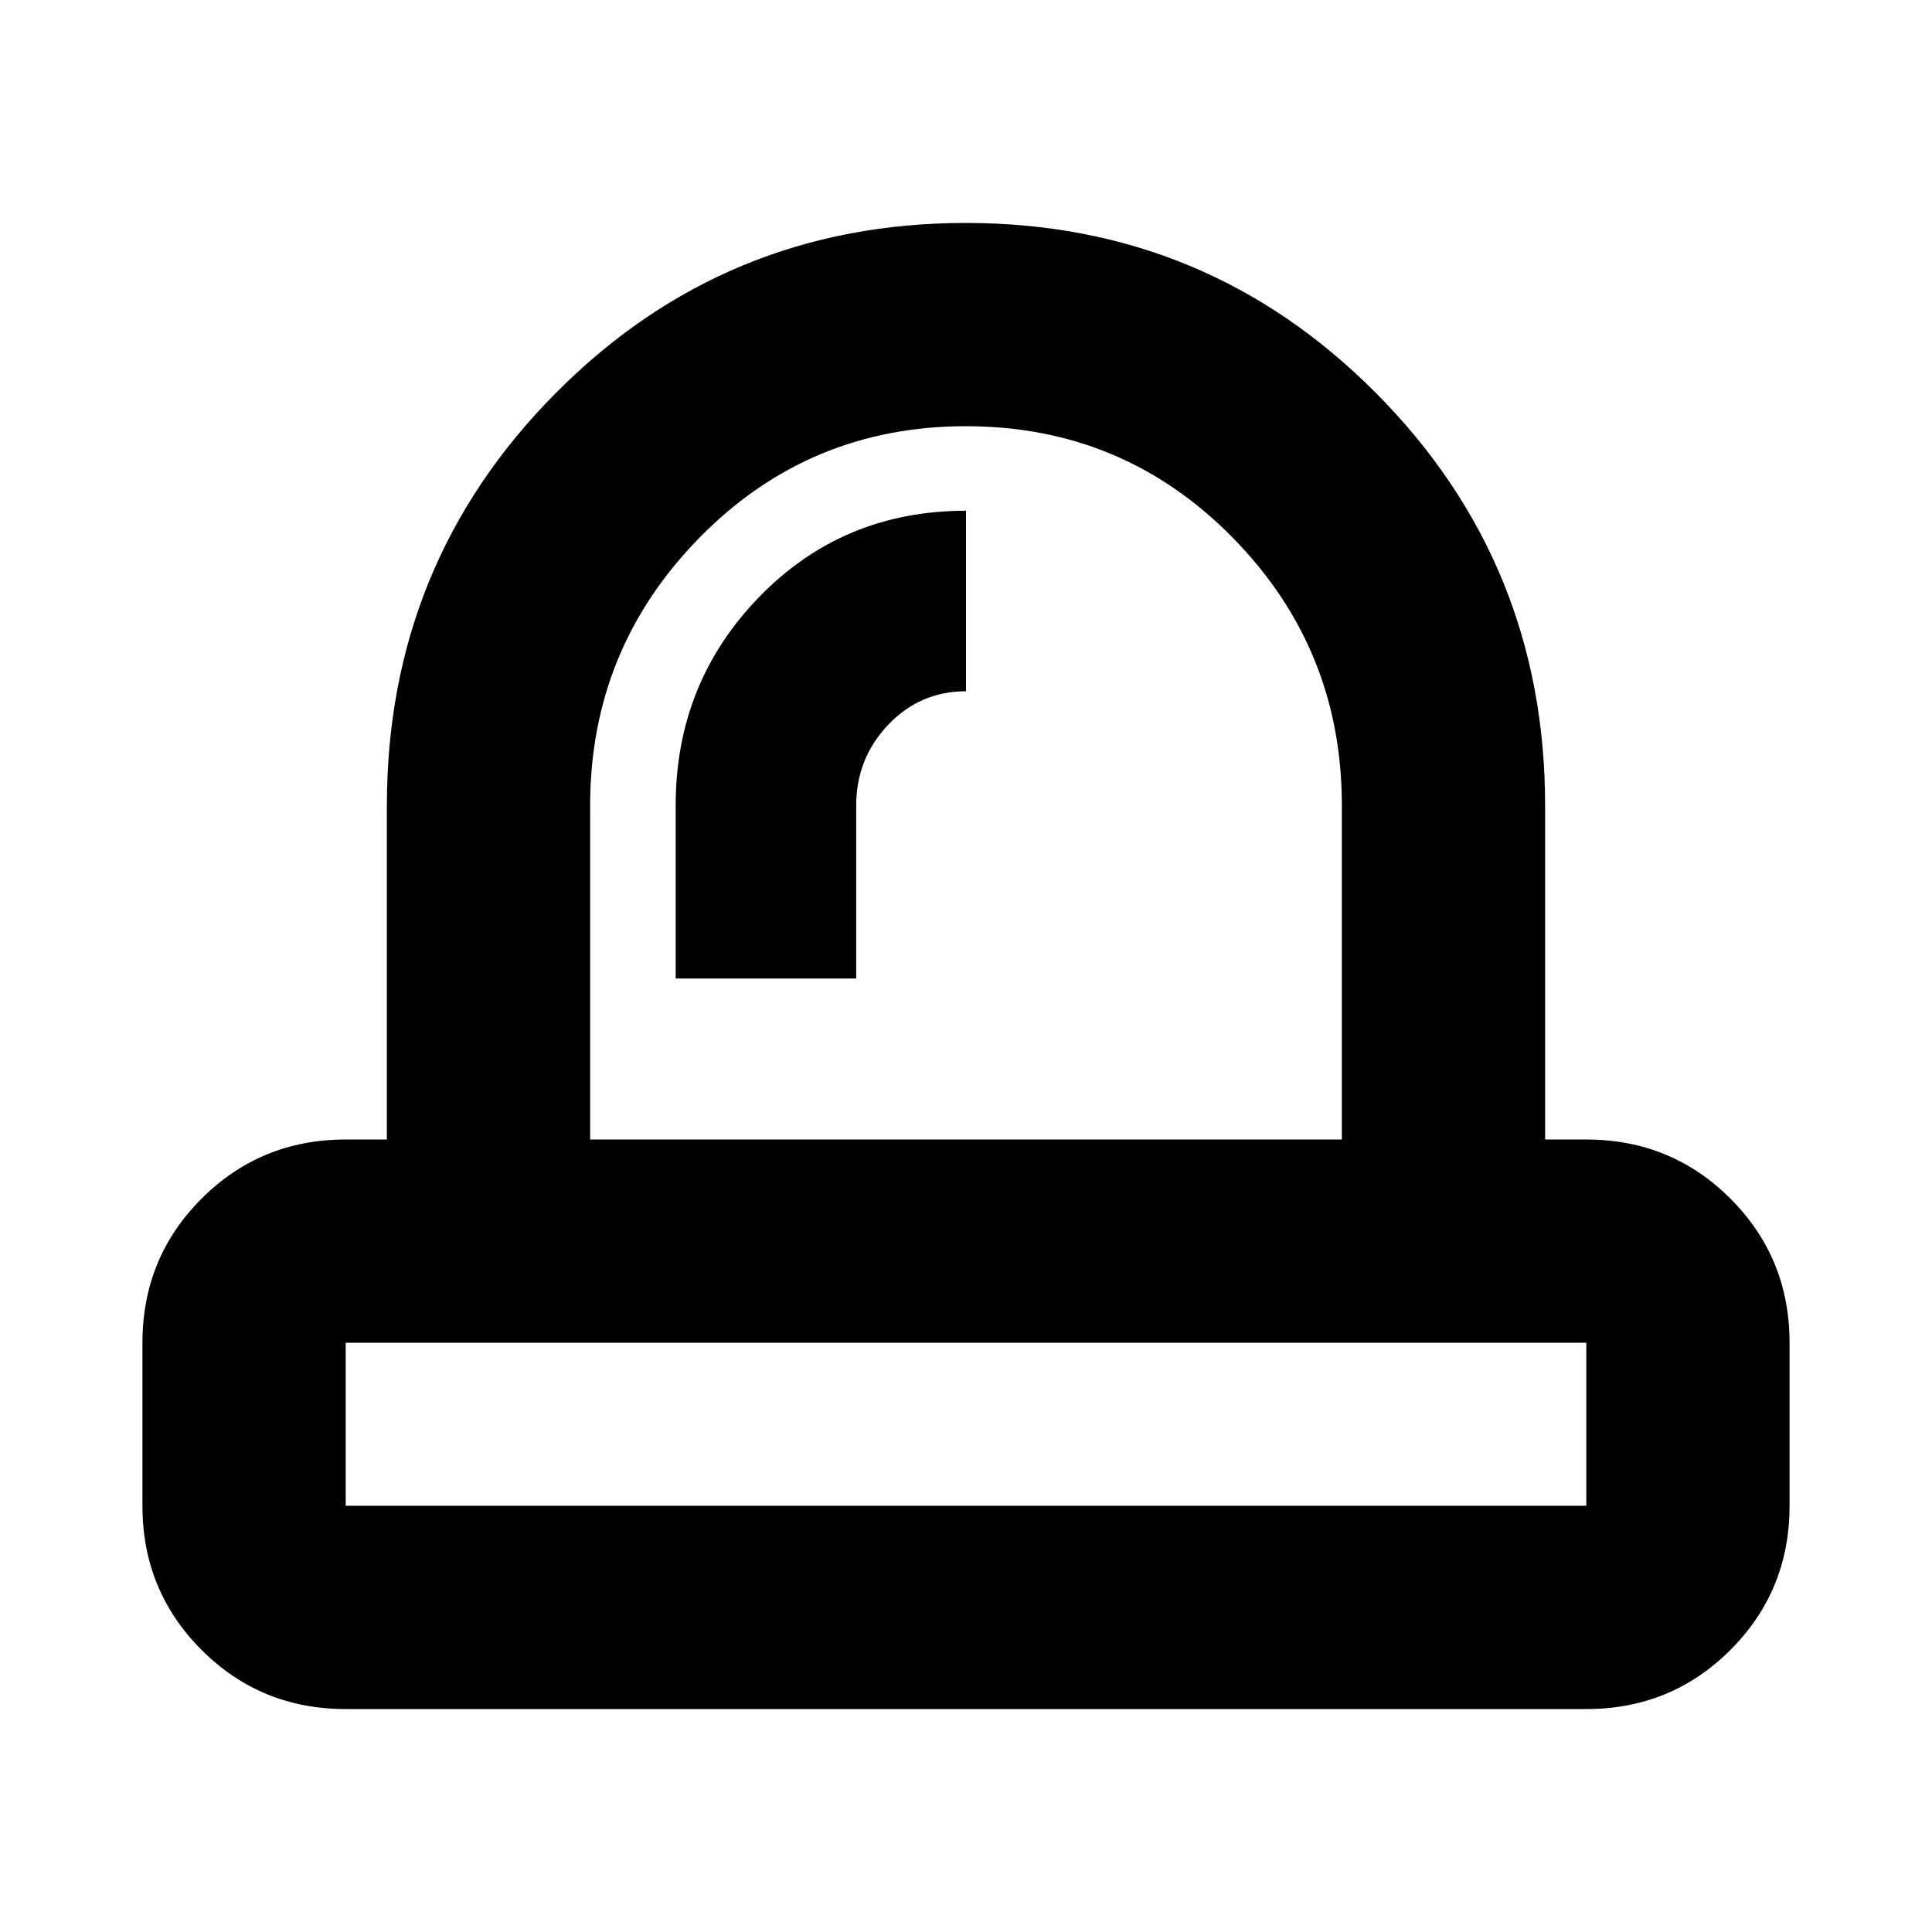 <svg xmlns="http://www.w3.org/2000/svg" height="24" viewBox="0 -960 960 960" width="24"><path d="M171.22-211.78h617.56-.56v-81h.56-617.56.56v81h-.56Zm164.52-262h89.7v-85.92q0-23.44 15.87-40.13 15.86-16.69 38.69-16.69v-89.7q-61.11 0-102.68 42.76-41.58 42.76-41.58 103.67v86.01Zm144.26 181Zm-186.76-101h373.52v-166.09q0-77.87-54.38-133.11-54.39-55.24-132.41-55.24-78.01 0-132.37 55.36-54.36 55.37-54.36 133.16v165.92Zm-121.46 283q-42.24 0-71.62-29.38-29.38-29.38-29.38-71.62v-81q0-42.25 29.38-71.62 29.38-29.38 71.62-29.38h20.46V-559.7q0-120.44 83.91-204.98 83.91-84.54 203.74-84.54 119.83 0 203.85 84.54t84.02 204.98v165.92h20.46q42.24 0 71.62 29.38 29.38 29.37 29.38 71.62v81q0 42.24-29.38 71.62-29.38 29.38-71.62 29.38H171.78Zm308.22-283Z"/></svg>